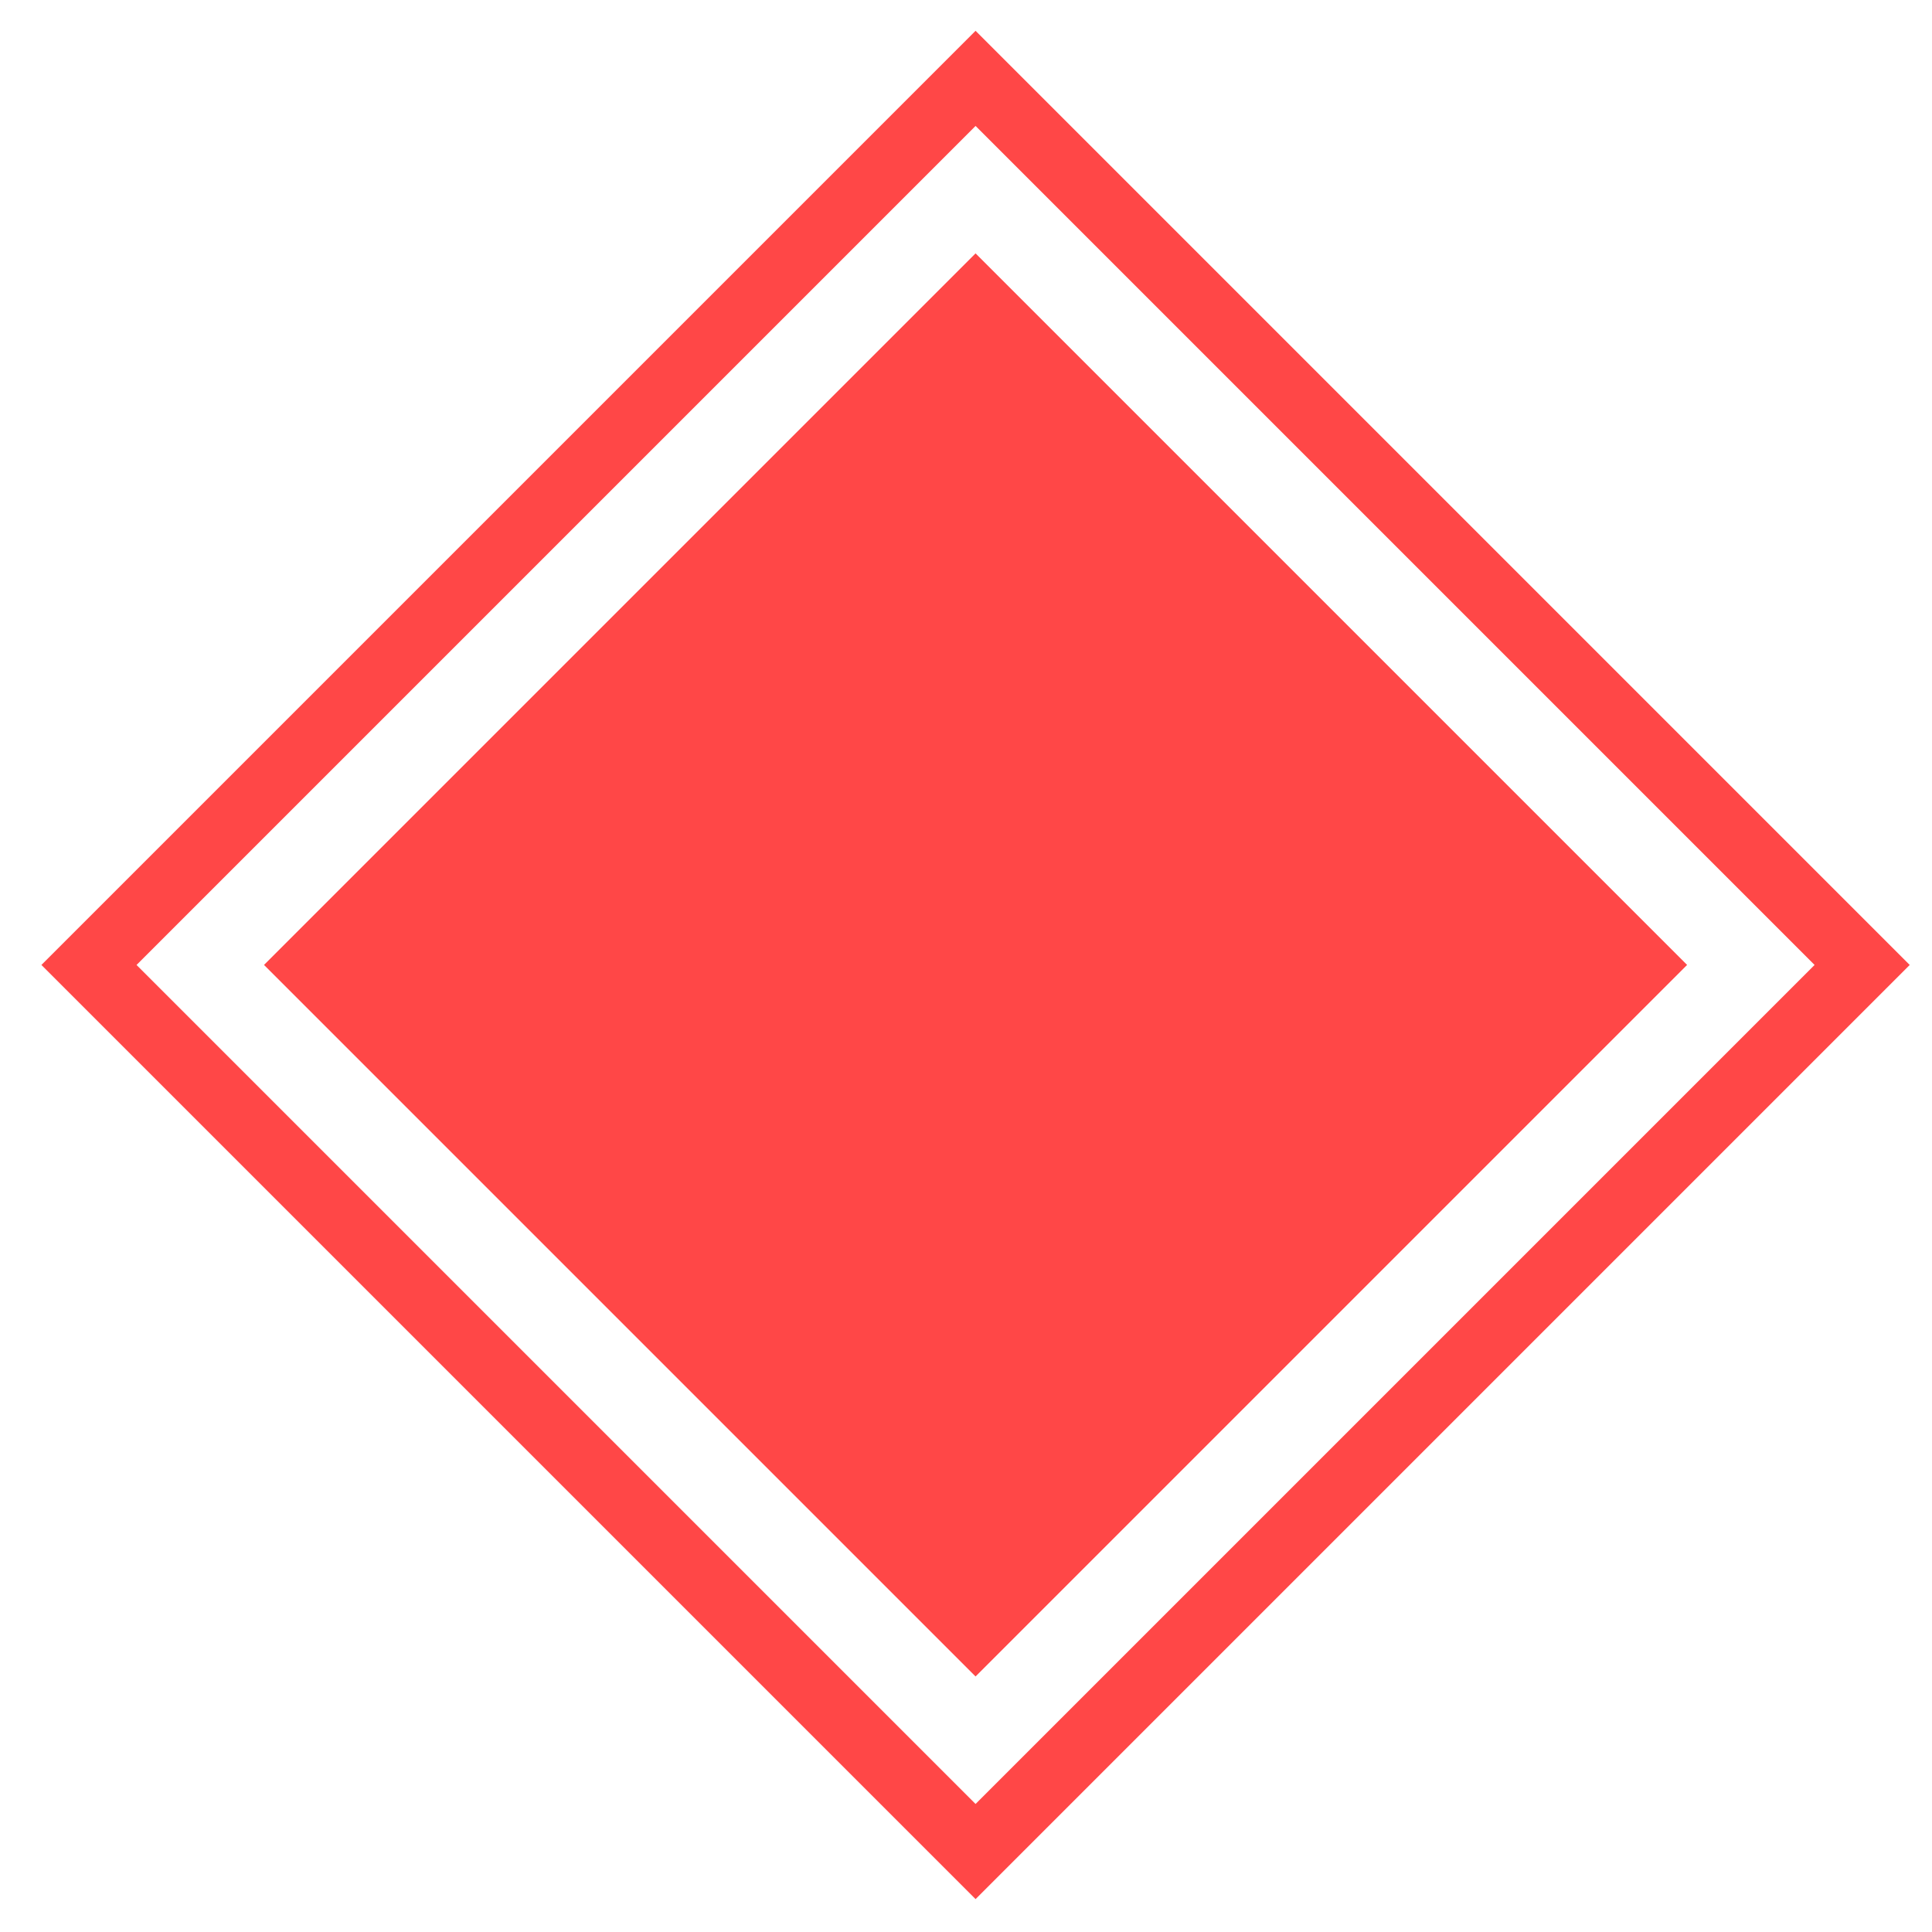 <svg width="39" height="39" viewBox="0 0 39 39" fill="none" xmlns="http://www.w3.org/2000/svg">
<rect x="19.693" y="1.582" width="25.31" height="25.31" transform="rotate(45 19.693 1.582)" stroke="#FF4747" stroke-width="1.358"/>
<rect x="19.693" y="5.115" width="20.313" height="20.313" transform="rotate(45 19.693 5.115)" fill="#FF4747"/>
</svg>
